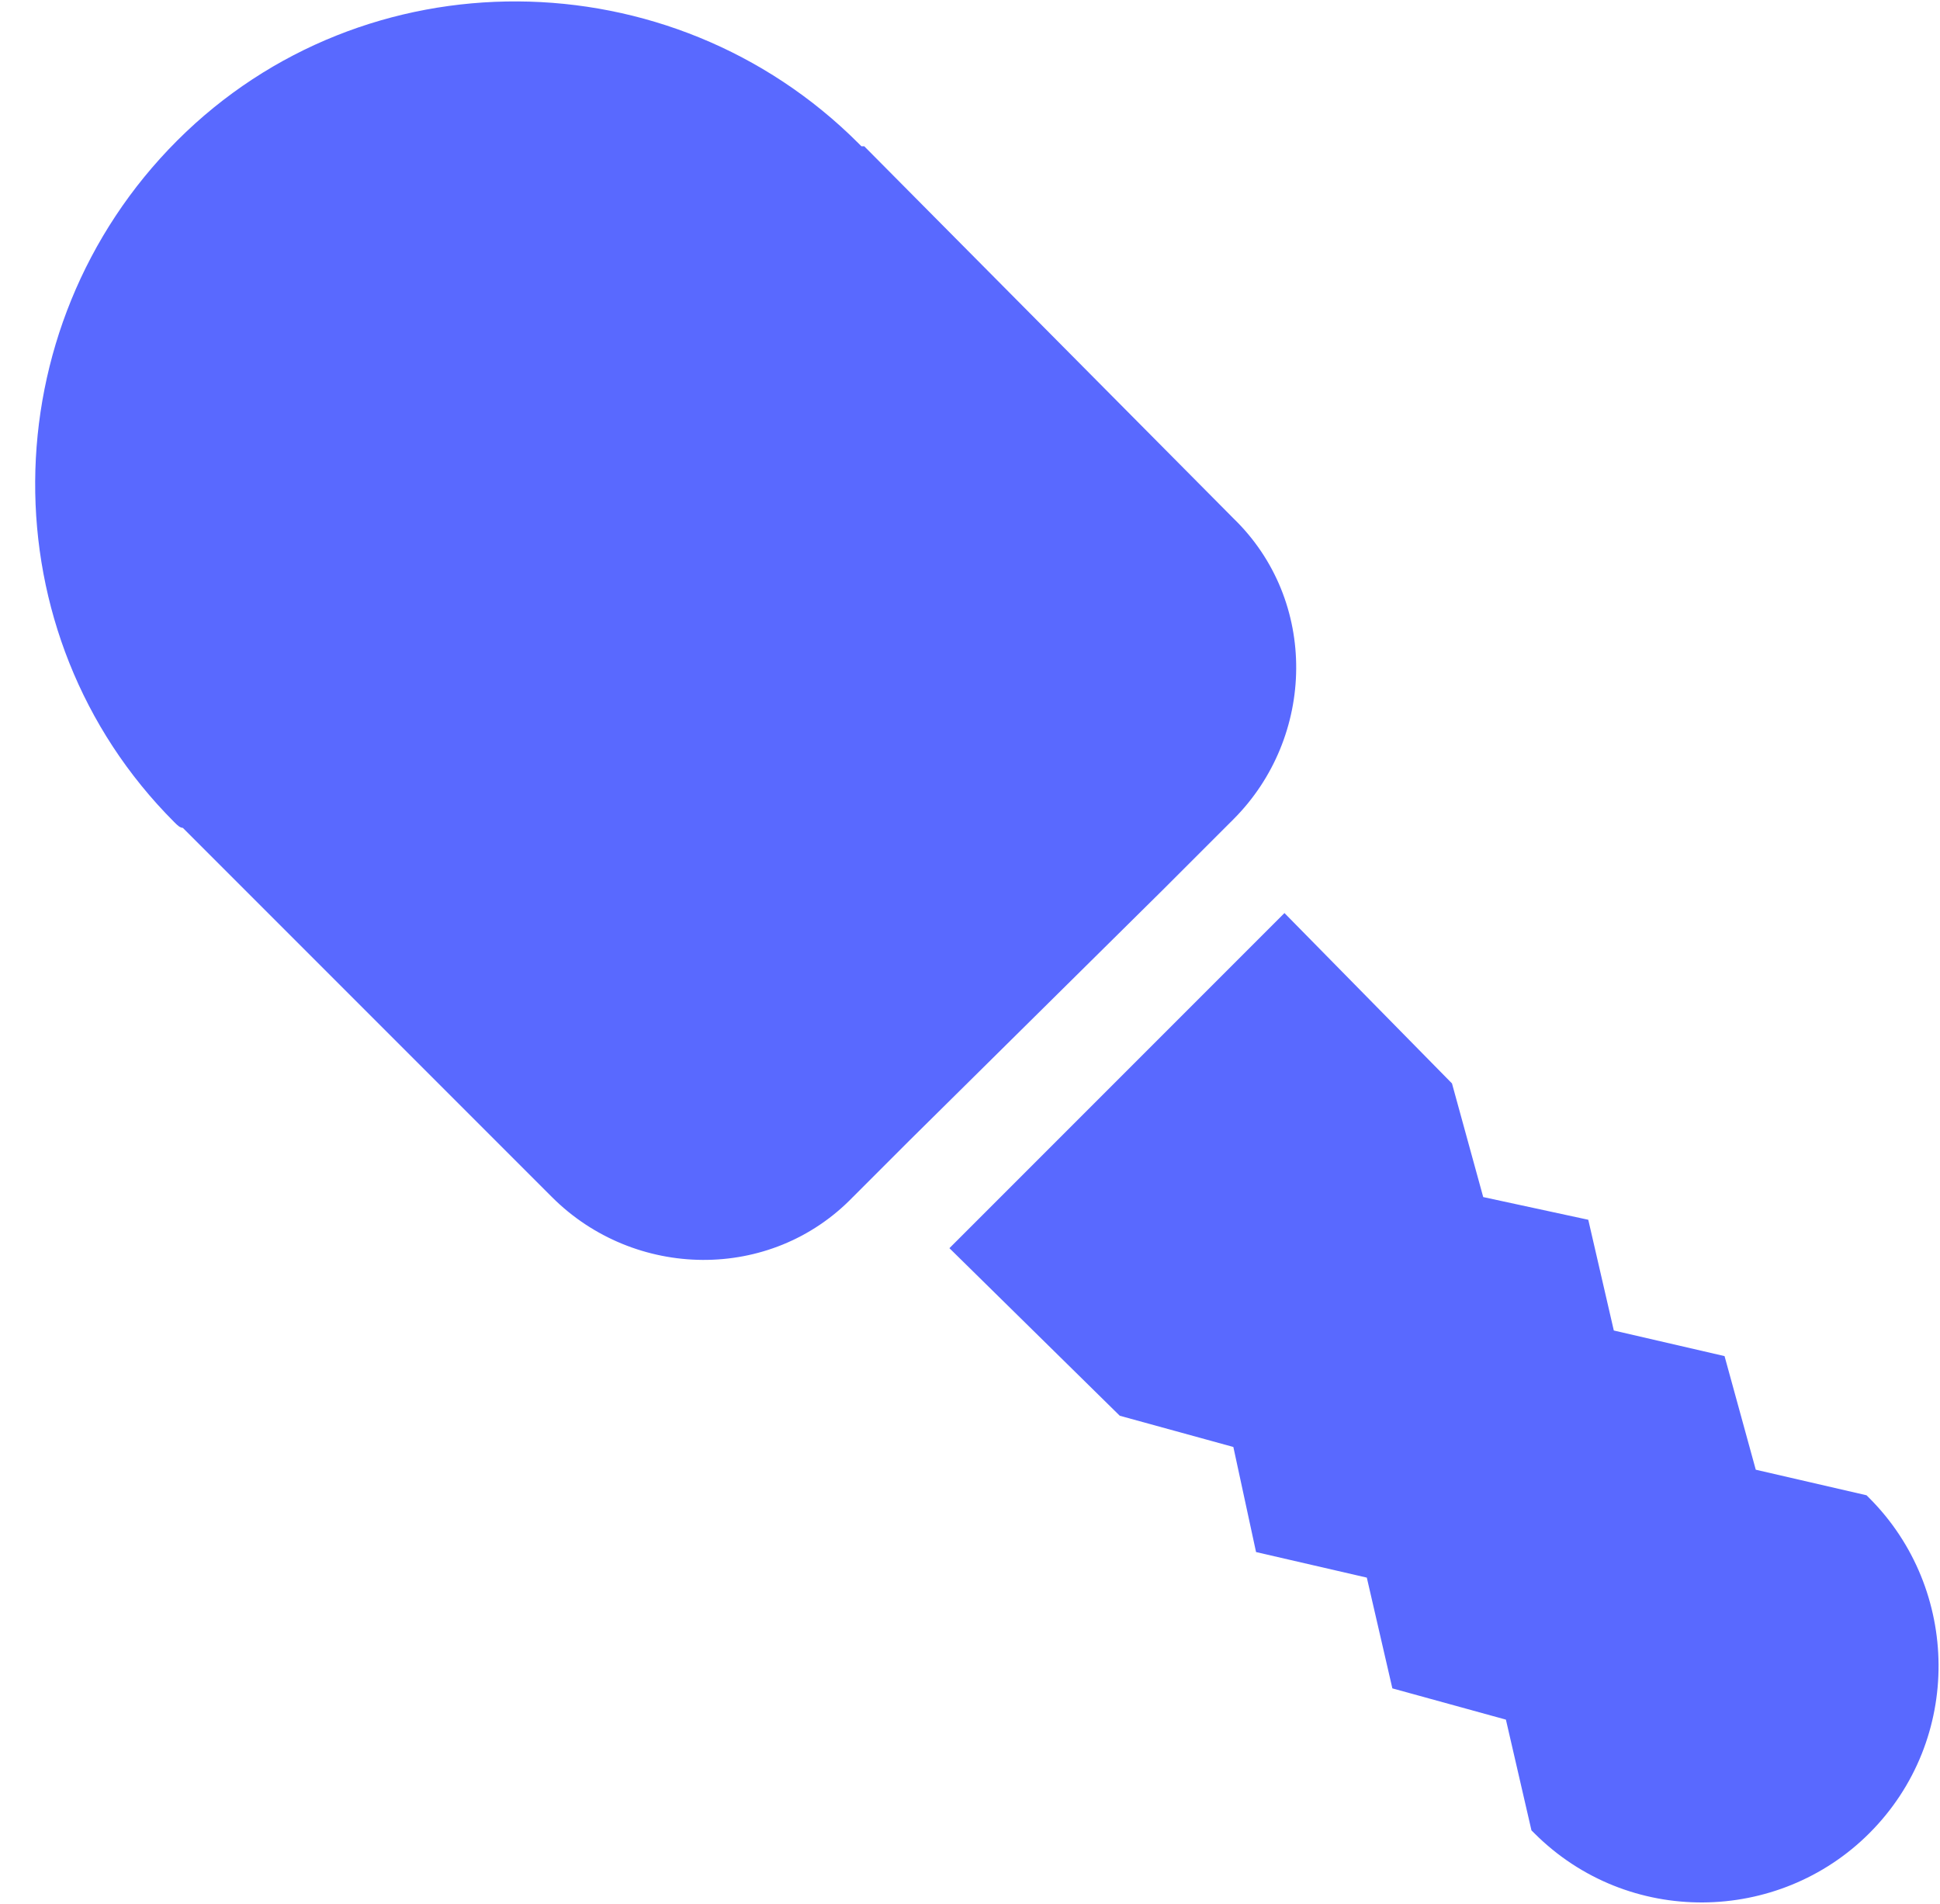 <svg width="53" height="52" fill="none" xmlns="http://www.w3.org/2000/svg"><path d="M44.089 36.34l3.025.699.853 3.103 3.026.698.077.077c2.482 2.483 2.56 6.594 0 9.153-2.482 2.483-6.593 2.56-9.153 0l-.078-.077-.698-3.025-3.102-.854-.698-3.025-3.026-.698-.62-2.87-3.103-.853-4.654-4.577 9.153-9.153 4.577 4.654.853 3.103 2.87.62.698 3.026zM23.3 32.695c-2.249 2.327-5.972 2.25-8.221 0L4.995 22.611c-.078 0-.155-.077-.233-.155C-.358 17.336-.28 8.96 4.84 3.84c5.12-5.12 13.497-5.042 18.616.077l.078.078h.077l10.084 10.161c2.327 2.25 2.25 5.973 0 8.223l-1.94 1.939-6.903 6.826-1.551 1.551z" fill="#5969FF"/></svg>